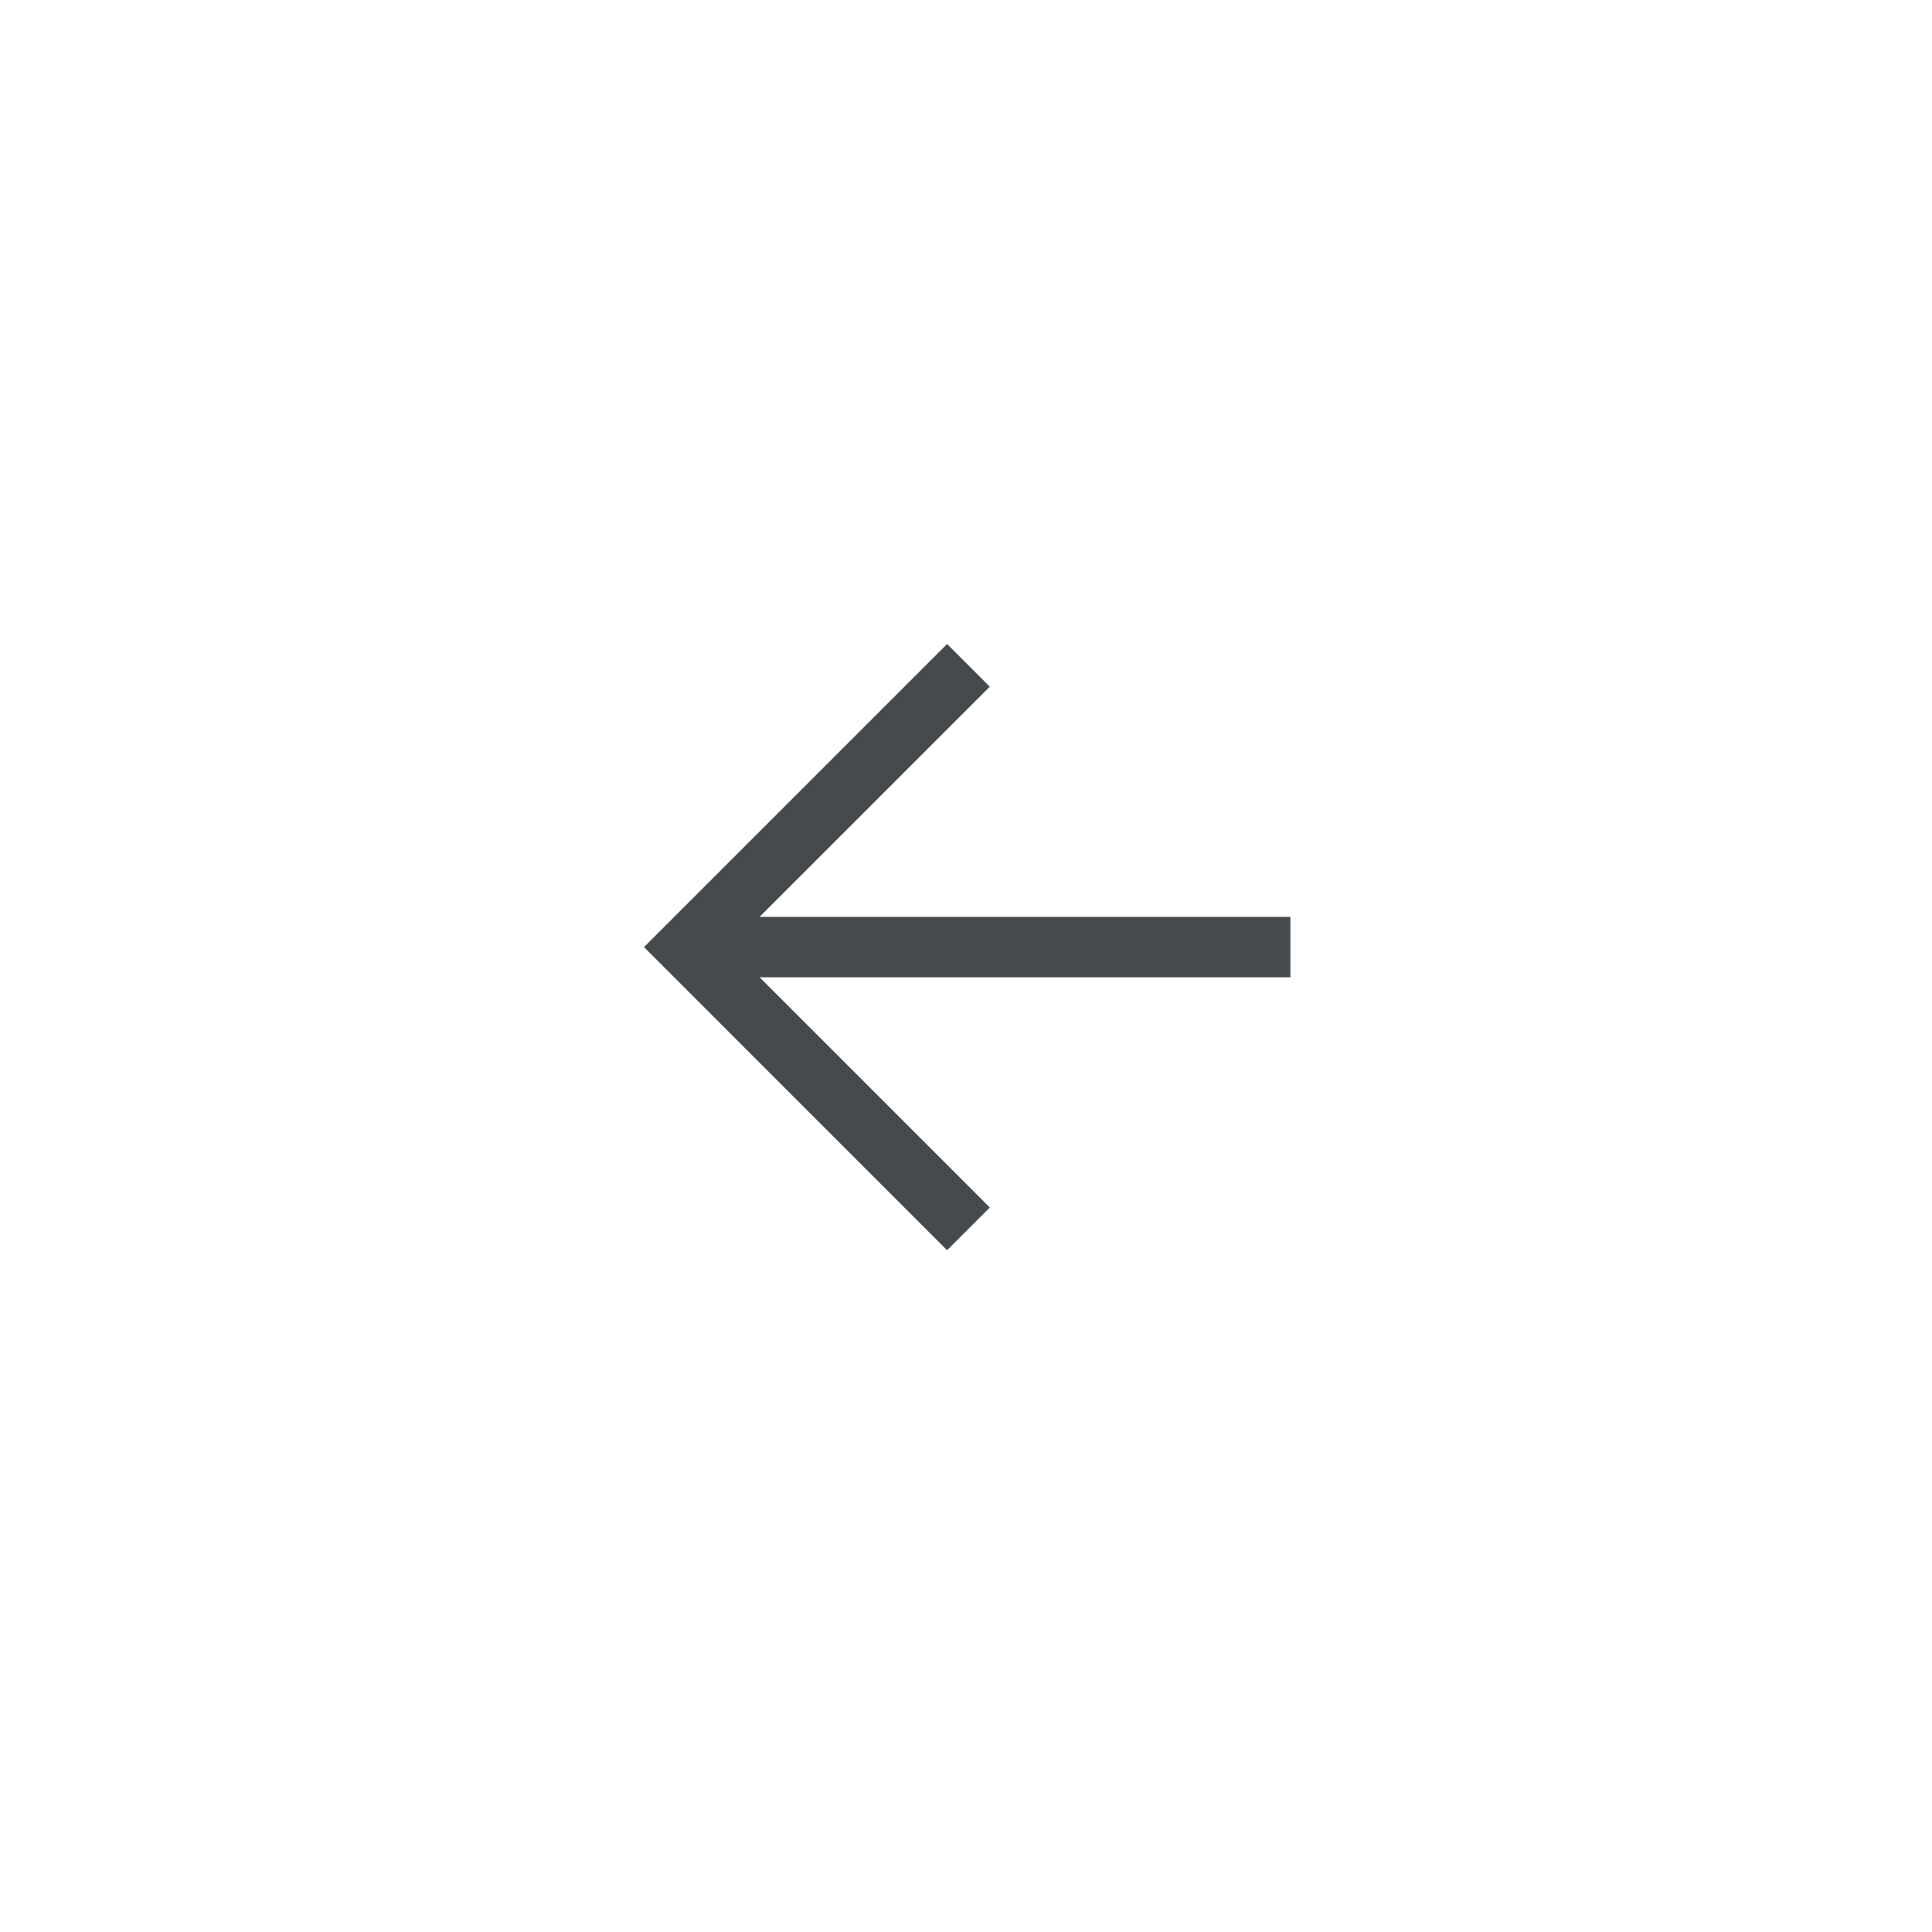<svg width="48" height="48" viewBox="0 0 48 48" fill="none" xmlns="http://www.w3.org/2000/svg">
<path fill-rule="evenodd" clip-rule="evenodd" d="M17.061 22.78H32.06V24.28H17.061V22.78Z" fill="#464A4D"/>
<path fill-rule="evenodd" clip-rule="evenodd" d="M18.121 23.53L24.591 17.061L23.53 16L16 23.53L23.53 31.061L24.591 30L18.121 23.53Z" fill="#464A4D"/>
</svg>
